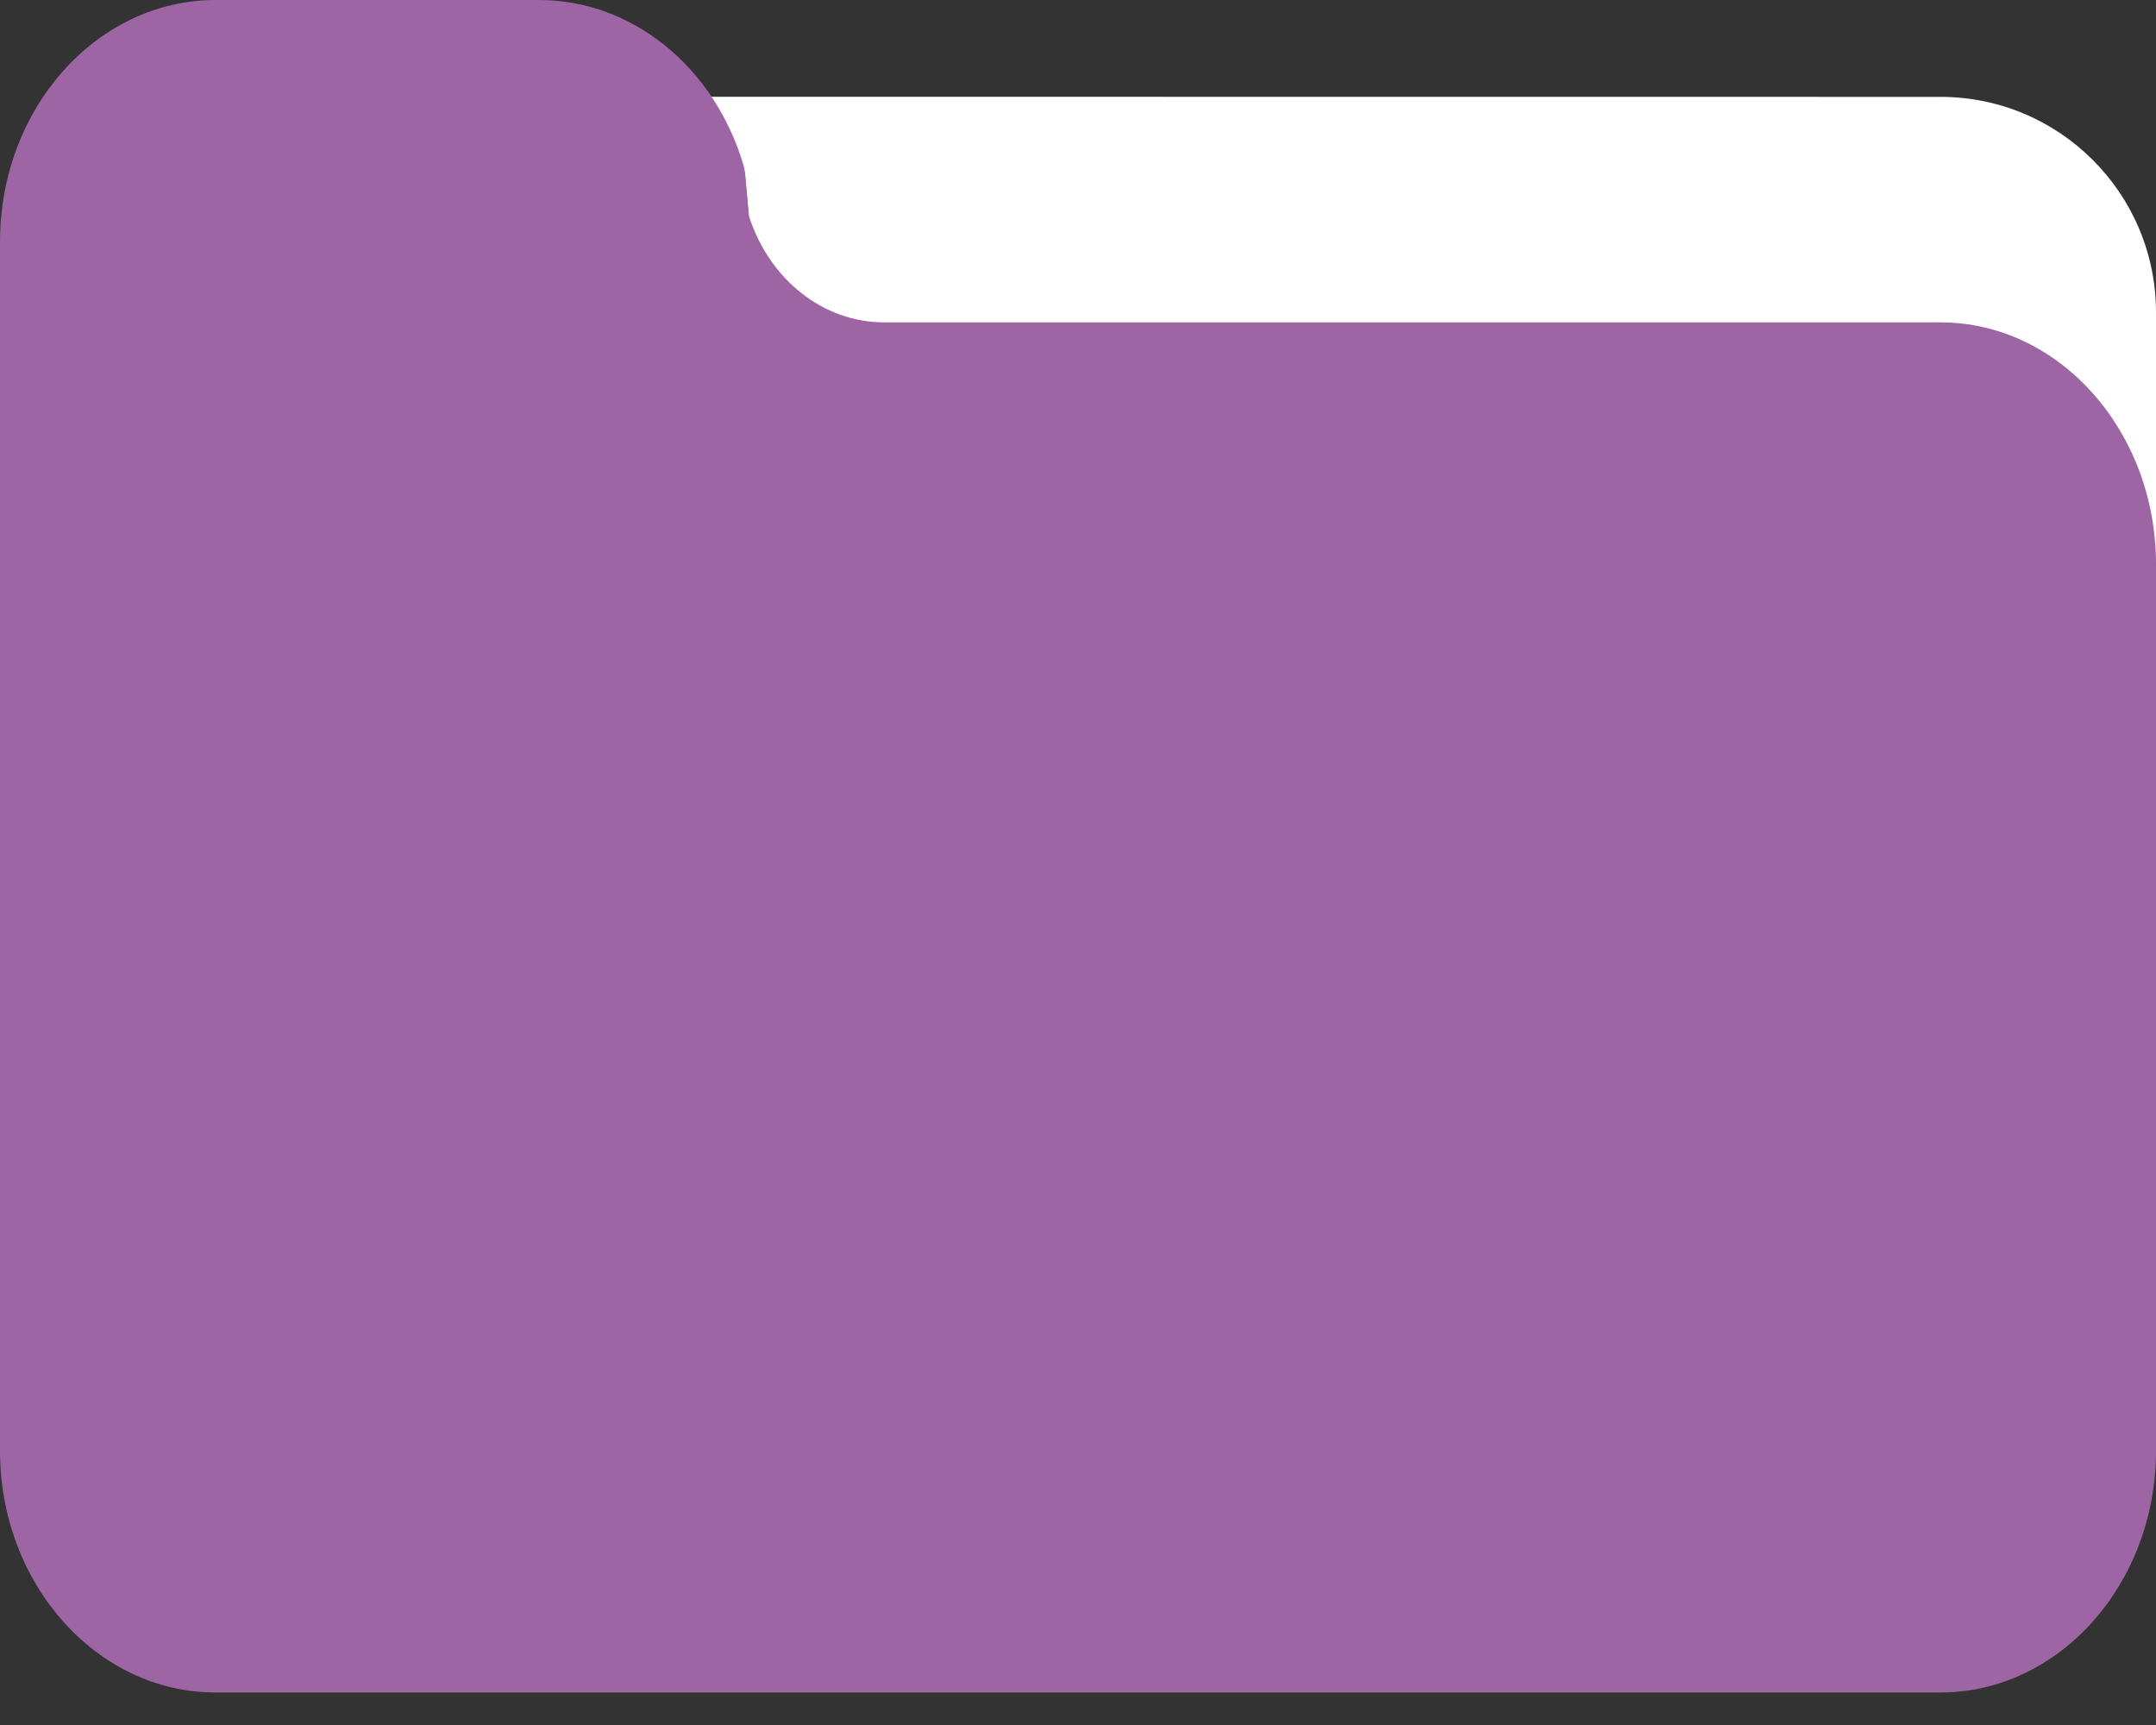 <svg width="40" height="32" viewBox="0 0 40 32" fill="none" xmlns="http://www.w3.org/2000/svg">
<rect x="0" y="0" width="40" height="32" fill="#333333" stroke="none"/>
<path d="M36 1.797C38.209 1.797 40 3.588 40 5.797V10.597L39.998 10.596L39.995 10.445C39.894 8.027 38.141 6.095 36 6.095H16.403C15.276 6.095 14.277 5.292 13.896 4.087L13.825 3.29C13.82 3.235 13.809 3.179 13.795 3.125C13.652 2.636 13.442 2.189 13.179 1.795L36 1.797Z" fill="white"/>
<path fill-rule="evenodd" clip-rule="evenodd" d="M16.403 5.98C15.276 5.98 14.277 5.192 13.896 4.01L13.825 3.228C13.82 3.174 13.809 3.119 13.795 3.066C13.249 1.232 11.725 0 10 0H4C1.795 0 0 2.012 0 4.485V26.912C0 29.384 1.795 31.397 4 31.397H36C38.205 31.397 40 29.384 40 26.912V10.466C40 7.993 38.205 5.98 36 5.98H16.403Z" fill="#9D65A4"/>
</svg>
